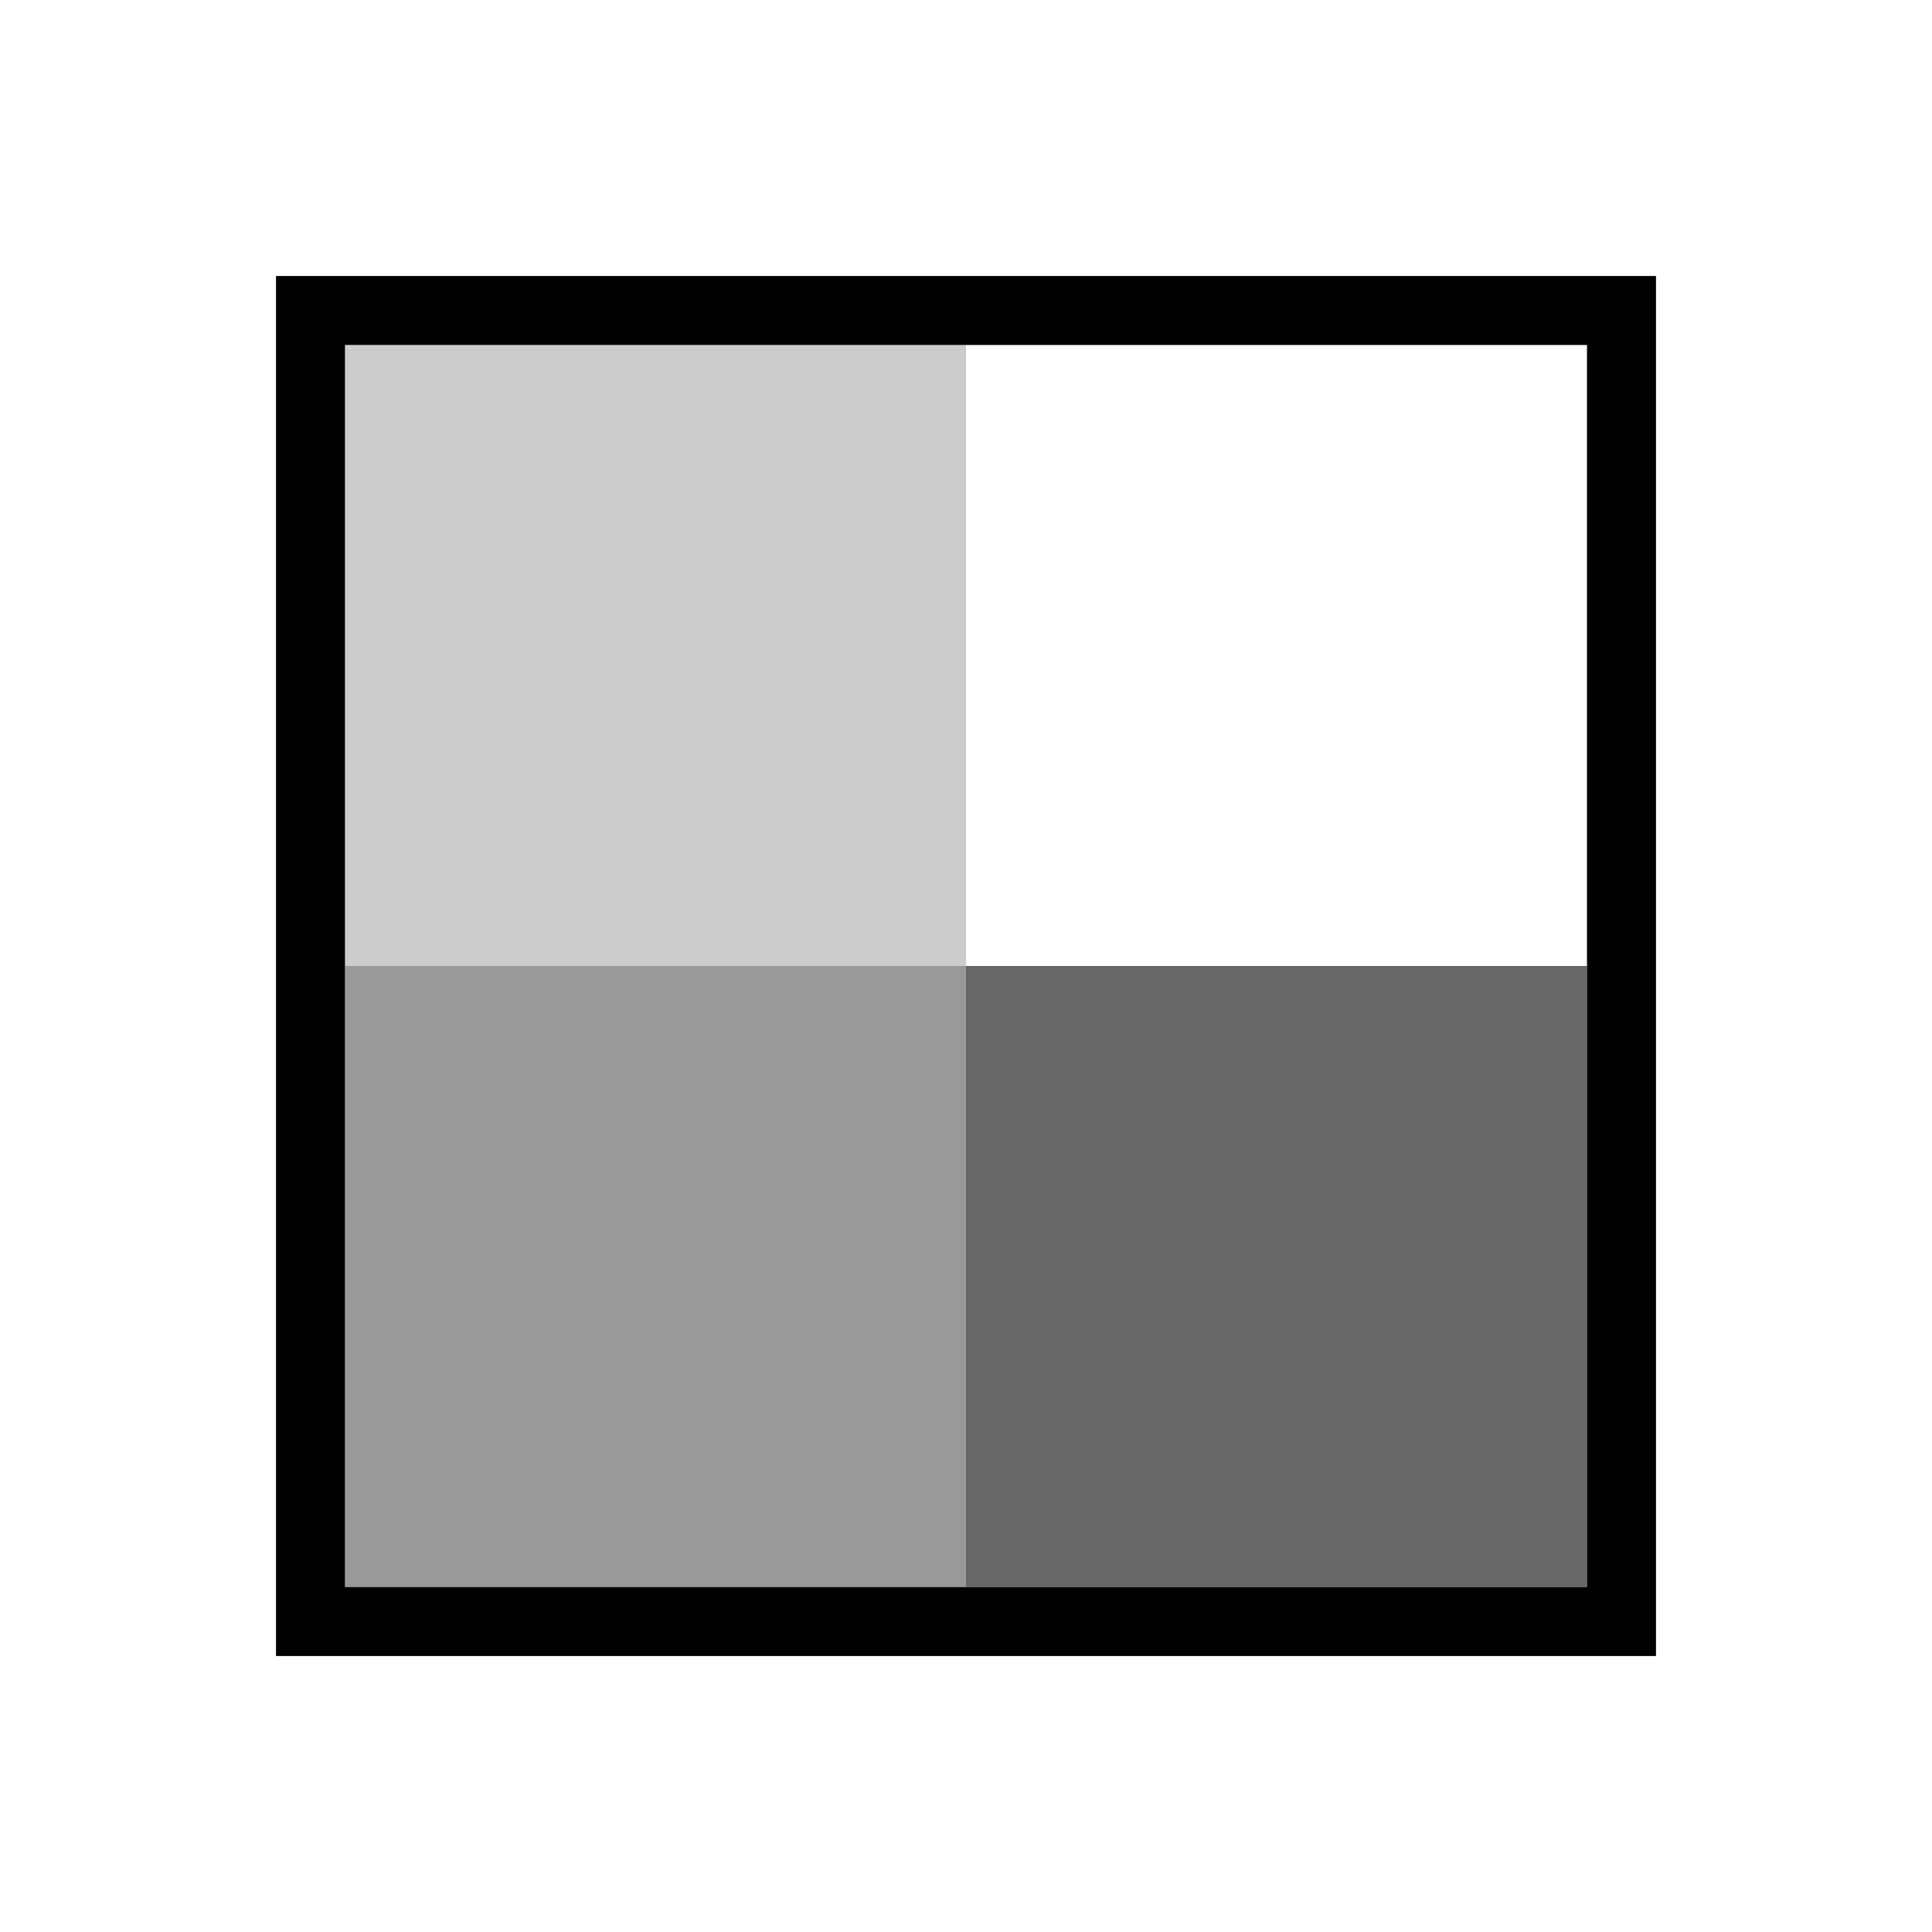 <svg xmlns="http://www.w3.org/2000/svg" width="28" height="28" fill="none"><path fill="#000" fill-rule="evenodd" d="M23 5H5v18h18V5ZM4 4v20h20V4H4Z" clip-rule="evenodd"/><path fill="#000" d="M5 5h9v9H5z" opacity=".2"/><path fill="#000" d="M5 14h9v9H5z" opacity=".4"/><path fill="#000" d="M14 14h9v9h-9z" opacity=".6"/></svg>